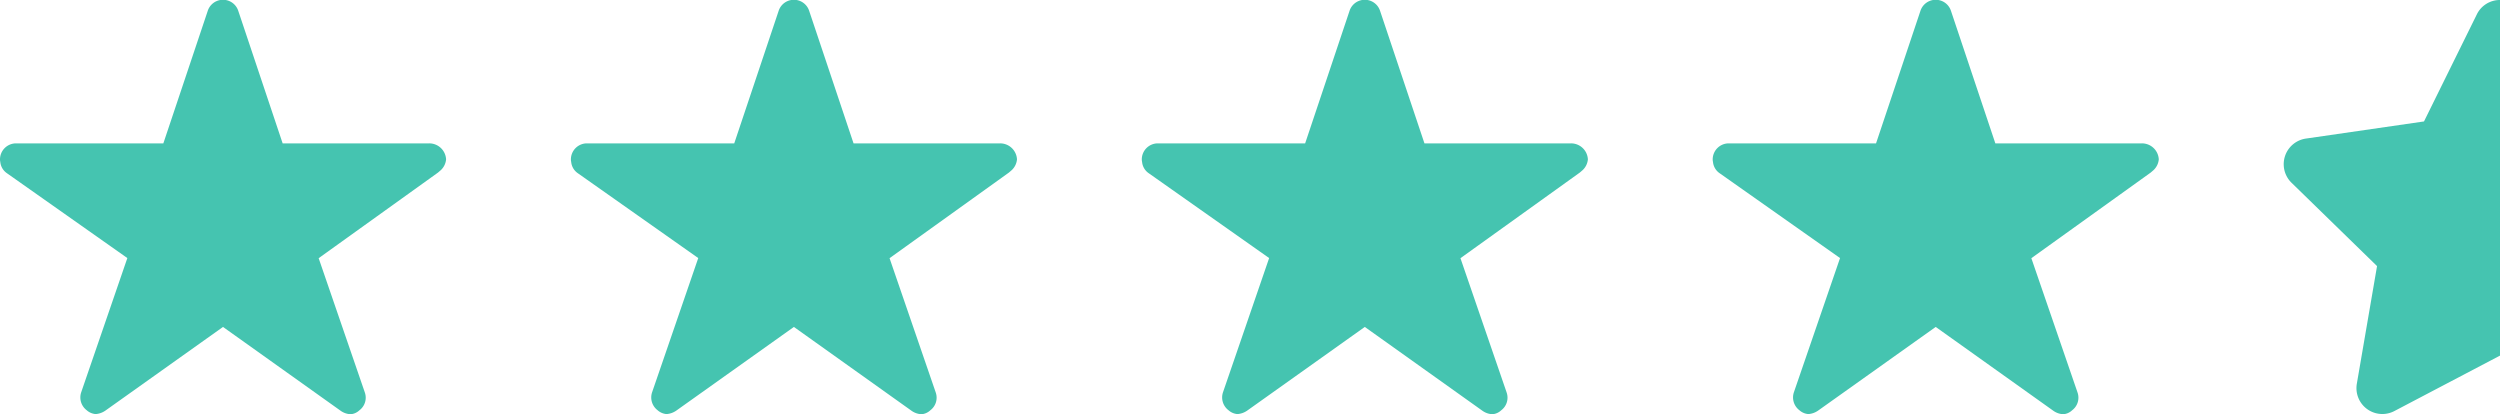 <svg xmlns="http://www.w3.org/2000/svg" width="140.13" height="23.214" viewBox="0 0 140.13 23.214"><g transform="translate(-138 -2540.284)"><path d="M26.3,11.411H18.093L15.6,3.967a.9.9,0,0,0-1.7,0l-2.494,7.444H3.143a.9.9,0,0,0-.893.893.656.656,0,0,0,.017.151.858.858,0,0,0,.374.631l6.747,4.754L6.8,25.367a.9.9,0,0,0,.307,1,.863.863,0,0,0,.5.218,1.094,1.094,0,0,0,.558-.2L14.75,21.7l6.585,4.693a1.046,1.046,0,0,0,.558.2.8.8,0,0,0,.5-.218.884.884,0,0,0,.307-1l-2.589-7.528,6.691-4.8.162-.14a.936.936,0,0,0,.29-.6A.945.945,0,0,0,26.3,11.411Z" transform="translate(135.75 2536.909)" fill="#45c4b0"/><path d="M26.3,11.411H18.093L15.6,3.967a.9.9,0,0,0-1.7,0l-2.494,7.444H3.143a.9.9,0,0,0-.893.893.656.656,0,0,0,.017.151.858.858,0,0,0,.374.631l6.747,4.754L6.8,25.367a.9.9,0,0,0,.307,1,.863.863,0,0,0,.5.218,1.094,1.094,0,0,0,.558-.2L14.75,21.7l6.585,4.693a1.046,1.046,0,0,0,.558.2.8.8,0,0,0,.5-.218.884.884,0,0,0,.307-1l-2.589-7.528,6.691-4.8.162-.14a.936.936,0,0,0,.29-.6A.945.945,0,0,0,26.3,11.411Z" transform="translate(167.75 2536.909)" fill="#45c4b0"/><path d="M26.3,11.411H18.093L15.6,3.967a.9.9,0,0,0-1.7,0l-2.494,7.444H3.143a.9.9,0,0,0-.893.893.656.656,0,0,0,.017.151.858.858,0,0,0,.374.631l6.747,4.754L6.8,25.367a.9.9,0,0,0,.307,1,.863.863,0,0,0,.5.218,1.094,1.094,0,0,0,.558-.2L14.75,21.7l6.585,4.693a1.046,1.046,0,0,0,.558.2.8.8,0,0,0,.5-.218.884.884,0,0,0,.307-1l-2.589-7.528,6.691-4.8.162-.14a.936.936,0,0,0,.29-.6A.945.945,0,0,0,26.3,11.411Z" transform="translate(199.75 2536.909)" fill="#45c4b0"/><path d="M26.3,11.411H18.093L15.6,3.967a.9.9,0,0,0-1.7,0l-2.494,7.444H3.143a.9.9,0,0,0-.893.893.656.656,0,0,0,.017.151.858.858,0,0,0,.374.631l6.747,4.754L6.8,25.367a.9.9,0,0,0,.307,1,.863.863,0,0,0,.5.218,1.094,1.094,0,0,0,.558-.2L14.75,21.7l6.585,4.693a1.046,1.046,0,0,0,.558.2.8.8,0,0,0,.5-.218.884.884,0,0,0,.307-1l-2.589-7.528,6.691-4.8.162-.14a.936.936,0,0,0,.29-.6A.945.945,0,0,0,26.3,11.411Z" transform="translate(231.75 2536.909)" fill="#45c4b0"/><path d="M13.572,0a1.434,1.434,0,0,0-1.3.807l-2.961,6-6.625.961a1.452,1.452,0,0,0-.8,2.476l4.793,4.671-1.134,6.6a1.451,1.451,0,0,0,2.1,1.528l5.927-3.111Z" transform="translate(264.559 2540.284)" fill="#45c4b0"/></g></svg>
